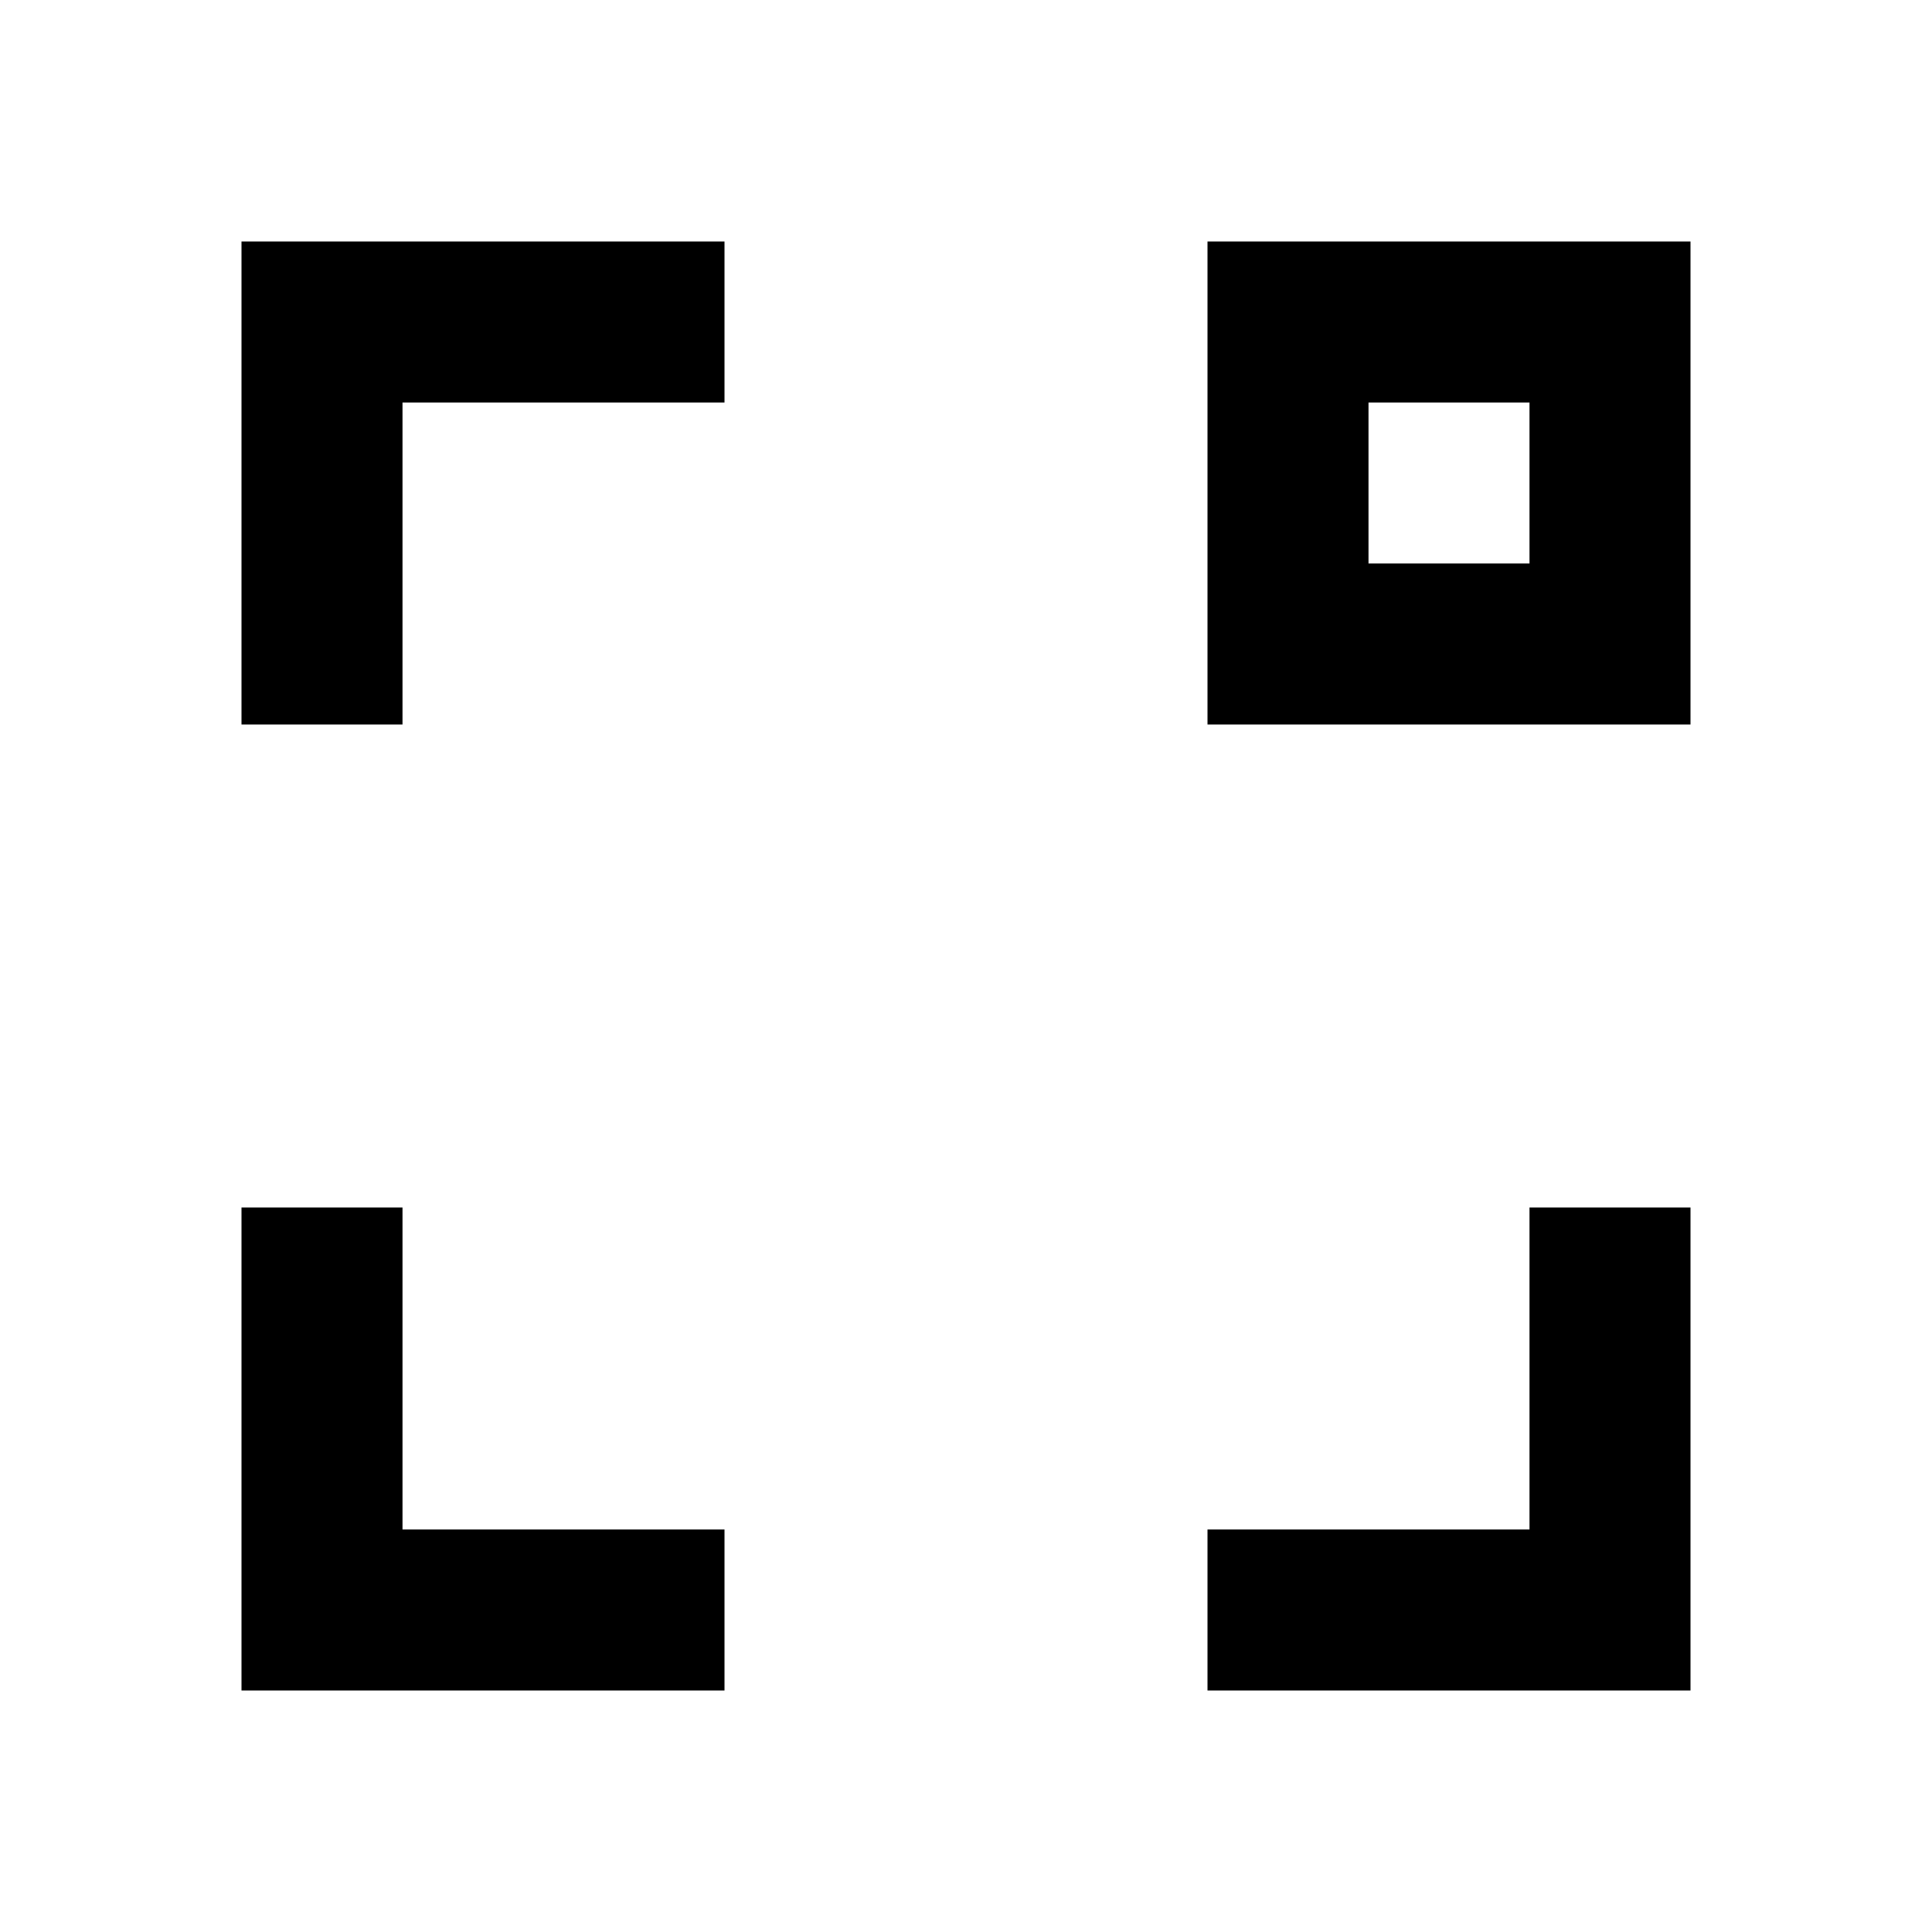 <svg xmlns="http://www.w3.org/2000/svg" width="1em" height="1em" viewBox="0 0 512 512"><path fill="currentColor" d="M448 320v128H320v-42.667h85.333V320zm-341.333 0v85.333H192V448H64V320zM64 64v128h42.667v-85.333H192V64zm384 0v128H320V64zm-42.667 42.667h-42.666v42.666h42.666z"/></svg>